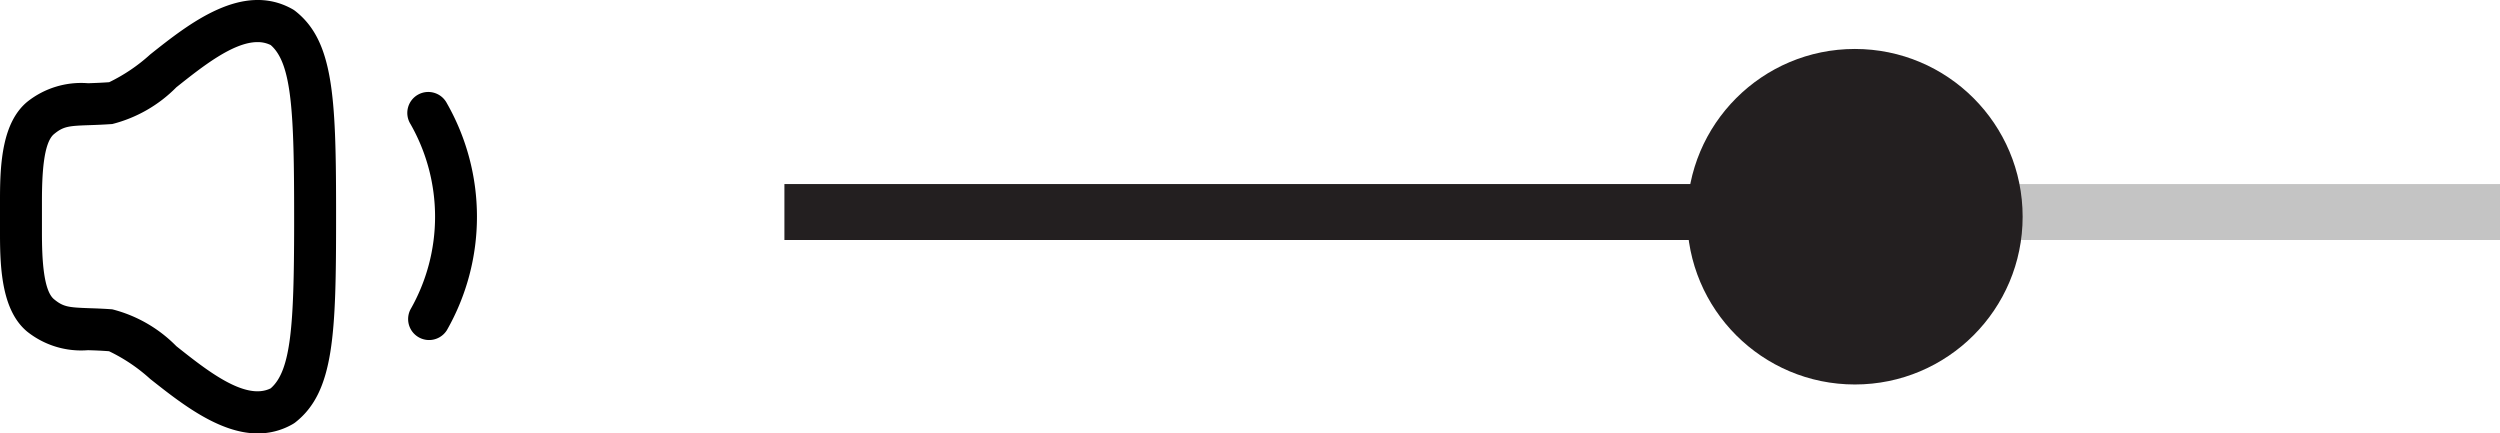<svg xmlns="http://www.w3.org/2000/svg" width="89.413" height="15.502" viewBox="0 0 89.413 15.502"><defs><style>.a,.c{fill:none;stroke-linecap:square;stroke-width:2px;}.a{stroke:#c4c4c4;}.b{fill:#231f20;}.c{stroke:#231f20;}.d{fill-rule:evenodd;}</style></defs><g transform="translate(-150.56)"><g transform="translate(179.617 1.751)"><path class="a" d="M0,0V59.356" transform="translate(59.356 5.833) rotate(90)"/><g transform="translate(0)"><circle class="b" cx="6" cy="6" r="6" transform="translate(31.283)"/><path class="c" d="M0,0V35.714" transform="translate(35.714 5.833) rotate(90)"/></g></g><g transform="translate(150.56)"><g transform="translate(0)"><path class="d" d="M10.474.335a.8.8,0,0,1,.09.062c1.352,1.062,1.451,3.036,1.456,6.978V7.75c0,4.194-.062,6.259-1.456,7.355a.722.722,0,0,1-.091.061,2.492,2.492,0,0,1-1.255.336c-1.391,0-2.77-1.1-3.844-1.947A6.12,6.12,0,0,0,3.9,12.562c-.287-.022-.535-.031-.754-.037a3.1,3.1,0,0,1-2.171-.662C.085,11.128,0,9.671,0,8.387v-.42H0V7.114C0,5.83.085,4.374.978,3.638a3.093,3.093,0,0,1,2.175-.661c.218-.008.465-.016.752-.037a6.2,6.2,0,0,0,1.469-.994C6.772.835,8.689-.682,10.474.335ZM9.208,1.506c-.868,0-1.978.881-2.9,1.615A4.922,4.922,0,0,1,4.015,4.436c-.31.022-.576.032-.81.04-.747.025-.936.042-1.273.32-.387.318-.43,1.493-.432,2.374v.357h0v.8c0,.882.045,2.057.432,2.375.336.278.525.294,1.27.321.235.007.5.017.813.04A4.91,4.91,0,0,1,6.306,12.38c1.1.875,2.47,1.96,3.375,1.509.734-.636.833-2.288.839-5.783V7.75c0-3.74-.081-5.481-.839-6.139A1.049,1.049,0,0,0,9.208,1.506Zm6.774,2.186a8.192,8.192,0,0,1,0,8.118.75.75,0,0,1-1.3-.746,6.688,6.688,0,0,0,0-6.626.75.75,0,1,1,1.3-.746Z" transform="translate(0 0)"/></g></g></g></svg>